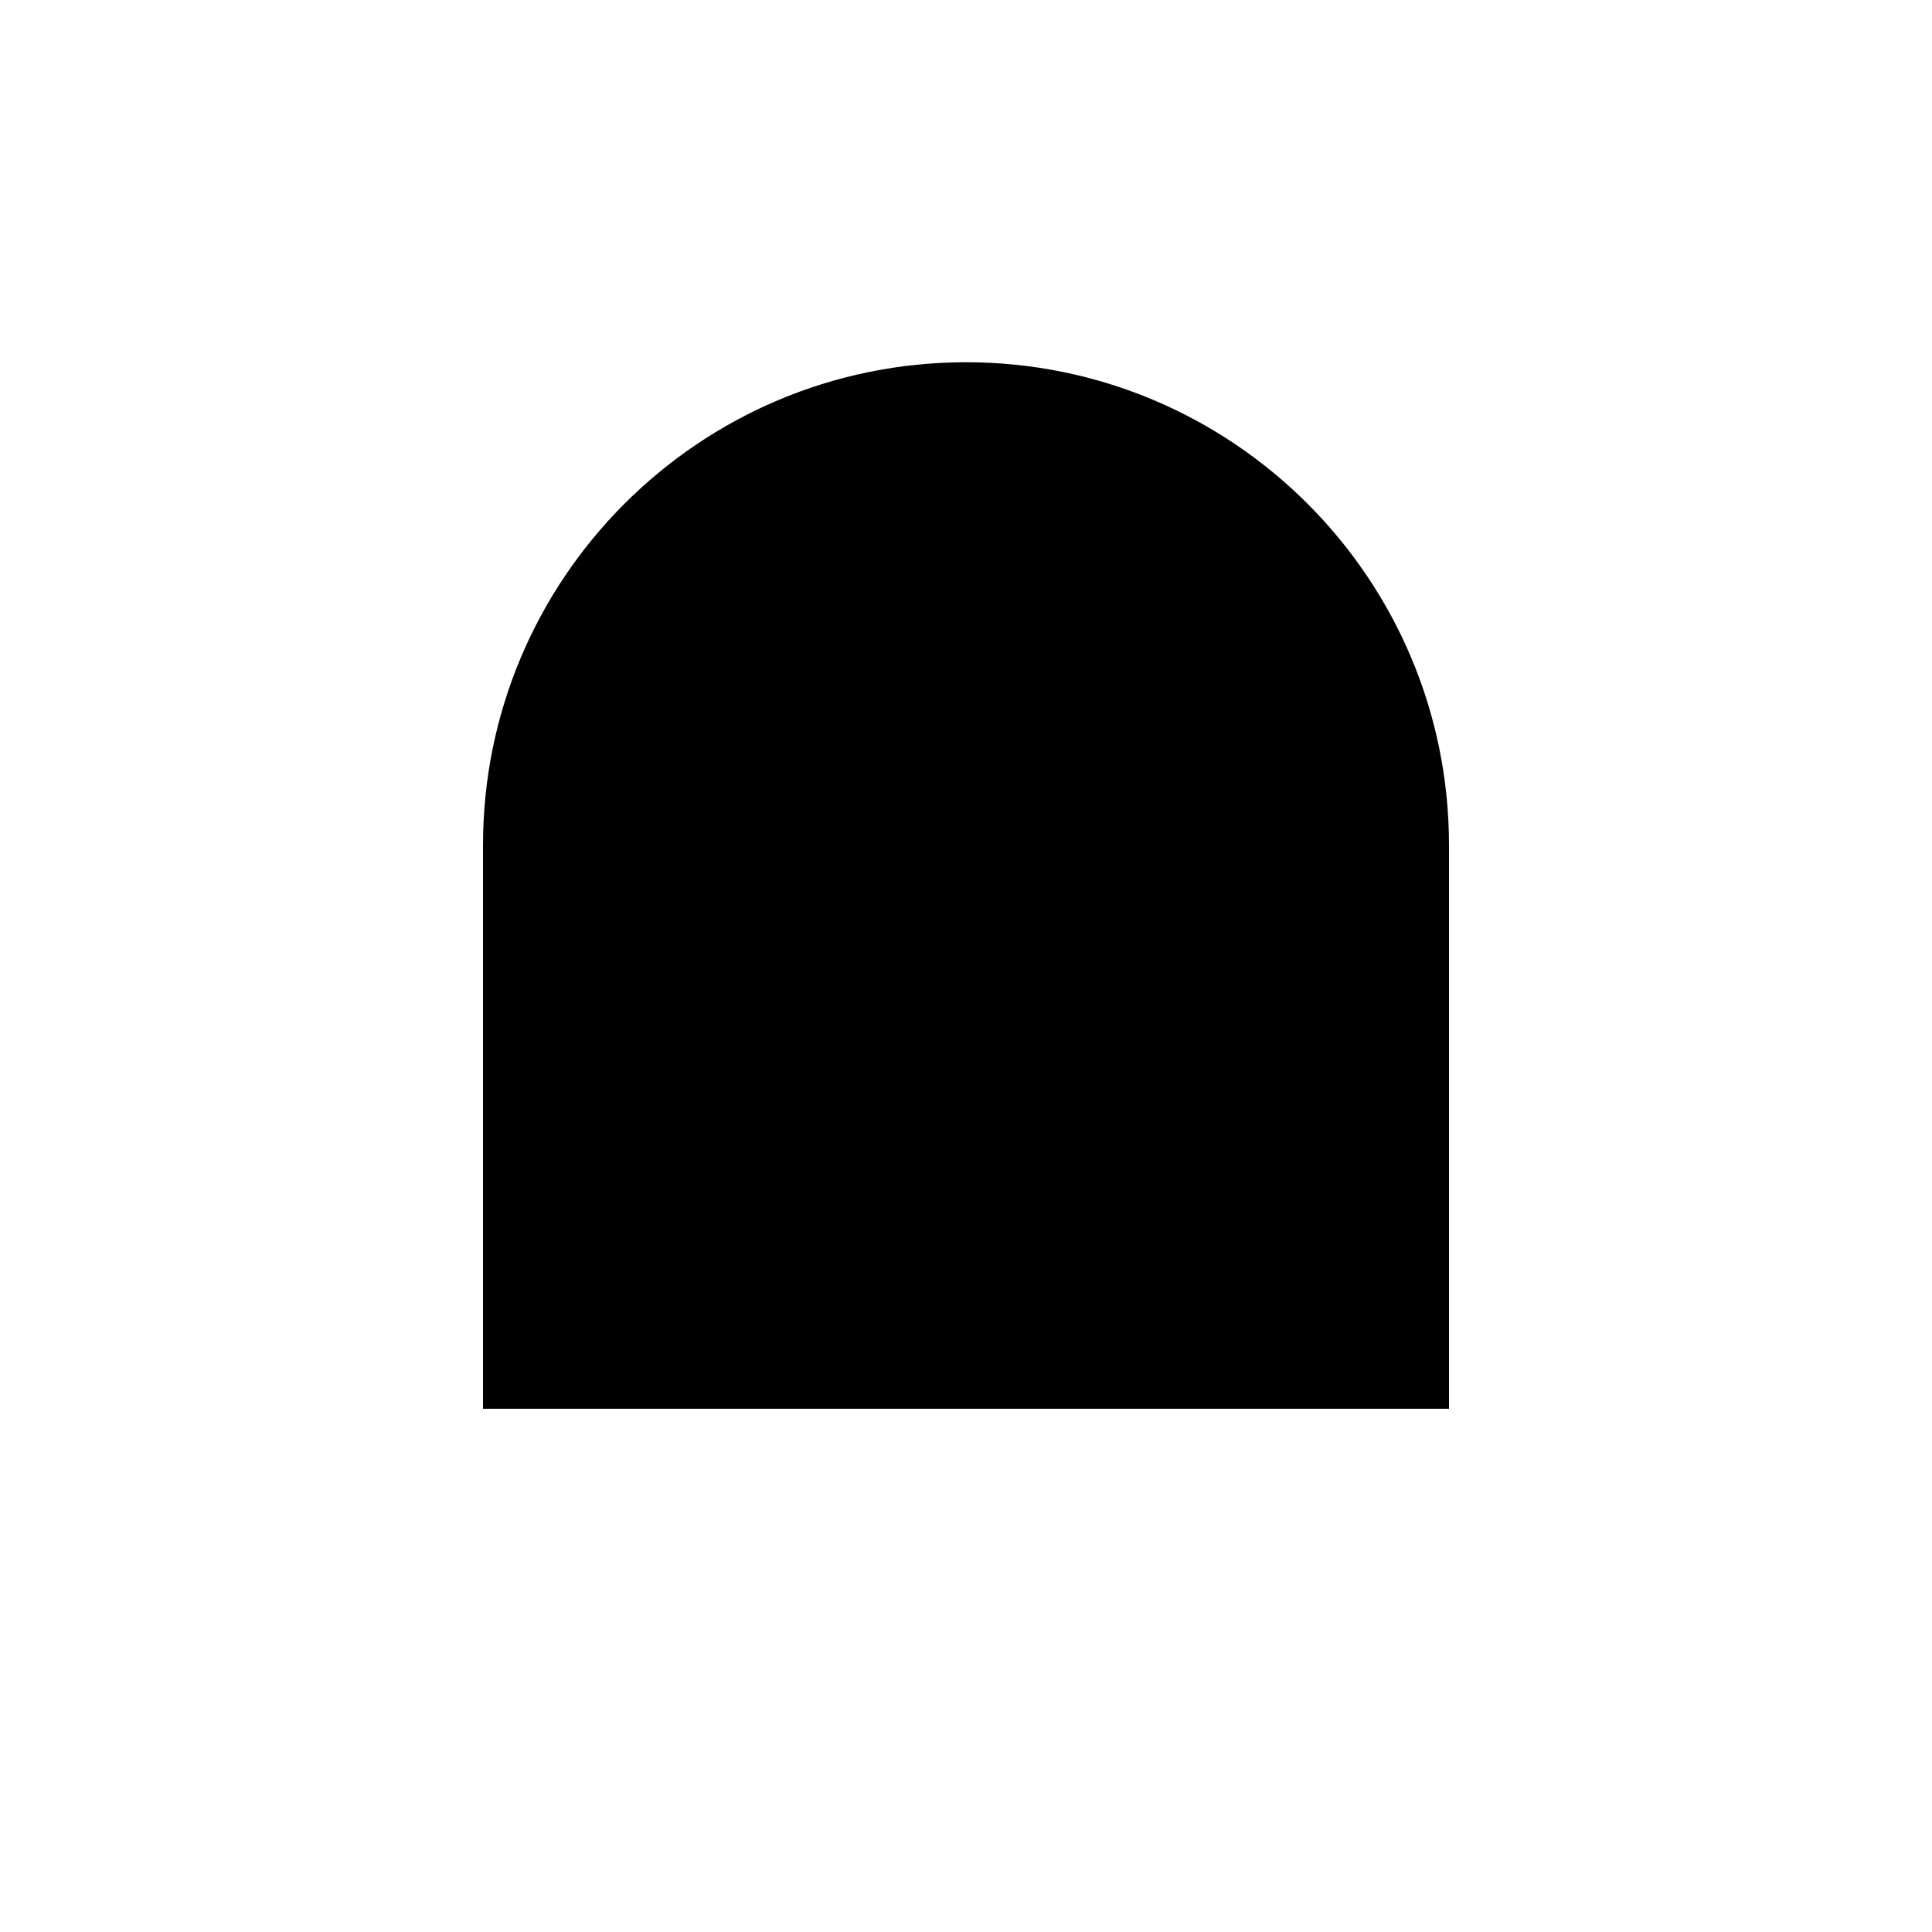 <?xml version="1.0" encoding="UTF-8"?>
<svg width="24" height="24" viewBox="0 0 48 48"
  xmlns="http://www.w3.org/2000/svg">
  <path d="M36 35H12V21C12 14.373 17.373 9 24 9C30.627 9 36 14.373 36 21V35Z" stroke-width="4" stroke-linejoin="round"/>
  <path d="M8 42H40" stroke-width="4" stroke-linecap="round" stroke-linejoin="round"/>
  <path d="M4 13L7 14" stroke-width="4" stroke-linecap="round" stroke-linejoin="round"/>
  <path d="M13 4L14 7" stroke-width="4" stroke-linecap="round" stroke-linejoin="round"/>
  <path d="M10 10L7 7" stroke-width="4" stroke-linecap="round" stroke-linejoin="round"/>
</svg>